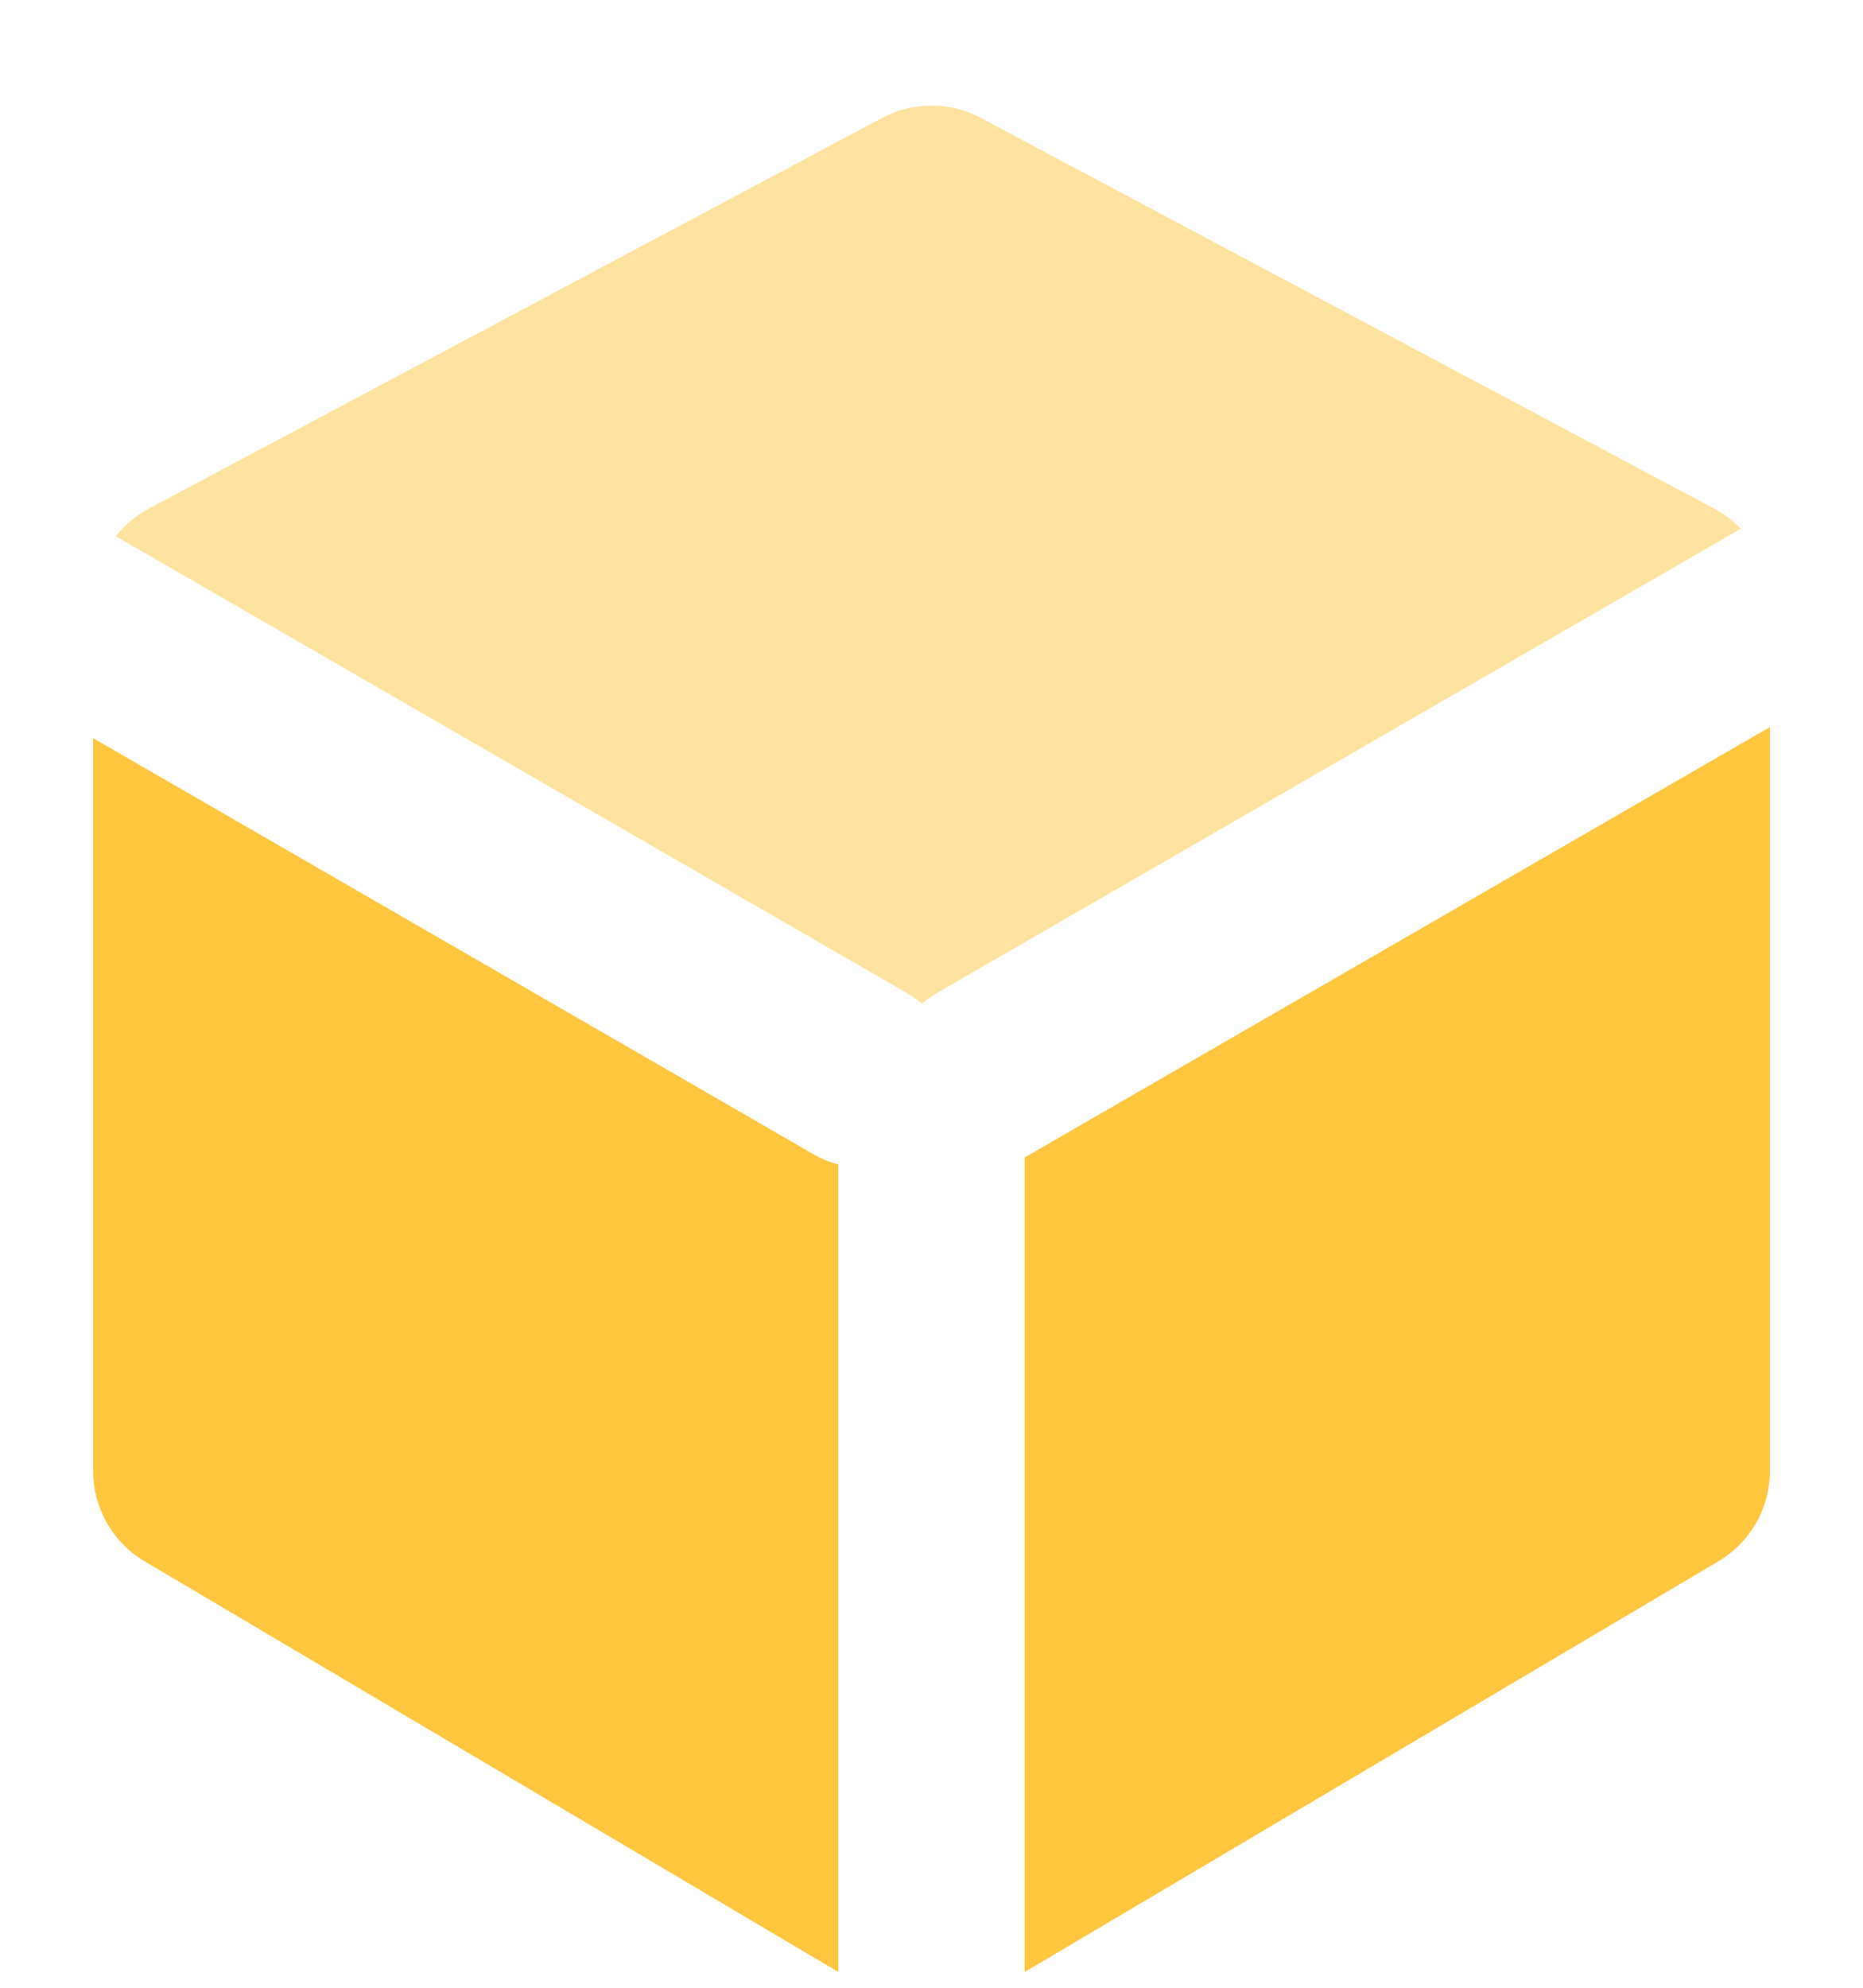 <svg width="15" height="16" viewBox="0 0 15 16" fill="none" xmlns="http://www.w3.org/2000/svg">
<path fill-rule="evenodd" clip-rule="evenodd" d="M0.75 5.942L6.555 9.294C6.618 9.33 6.683 9.356 6.75 9.373V15.873L1.164 12.567C0.907 12.415 0.75 12.139 0.75 11.841V5.942ZM14.25 5.853V11.841C14.25 12.139 14.093 12.415 13.836 12.567L8.25 15.873V9.316C8.264 9.309 8.277 9.302 8.29 9.294L14.25 5.853Z" fill="#FEC53D"/>
<path opacity="0.499" fill-rule="evenodd" clip-rule="evenodd" d="M0.932 4.316C1.003 4.226 1.093 4.15 1.197 4.095L7.103 0.949C7.351 0.817 7.649 0.817 7.897 0.949L13.803 4.095C13.883 4.138 13.955 4.192 14.016 4.256L7.54 7.995C7.498 8.02 7.459 8.048 7.423 8.079C7.387 8.048 7.348 8.02 7.305 7.995L0.932 4.316Z" fill="#FEC53D"/>
</svg>
